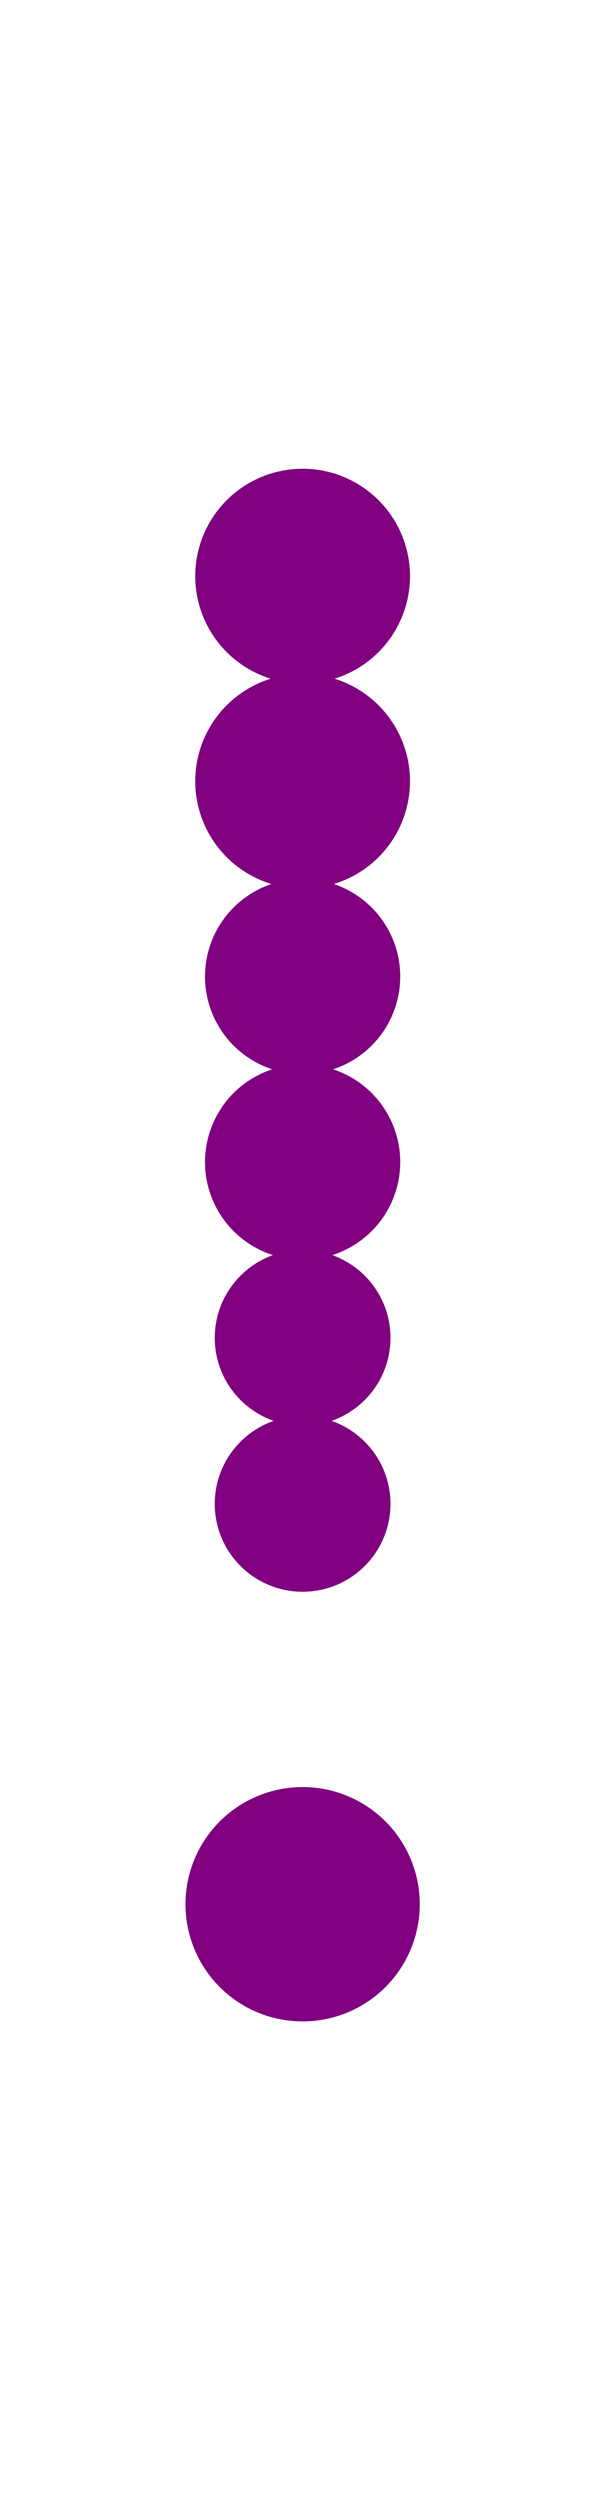 <?xml version="1.0"?>
<svg width="63" height="256">
  <circle cx="31" cy="195" r="12" fill="#800080" />
  <circle cx="31" cy="59" r="11" fill="#800080" />
  <circle cx="31" cy="80" r="11" fill="#800080" />
  <circle cx="31" cy="100" r="10" fill="#800080" />
  <circle cx="31" cy="119" r="10" fill="#800080" />
  <circle cx="31" cy="137" r="9" fill="#800080" />
  <circle cx="31" cy="154" r="9" fill="#800080" />
</svg>
